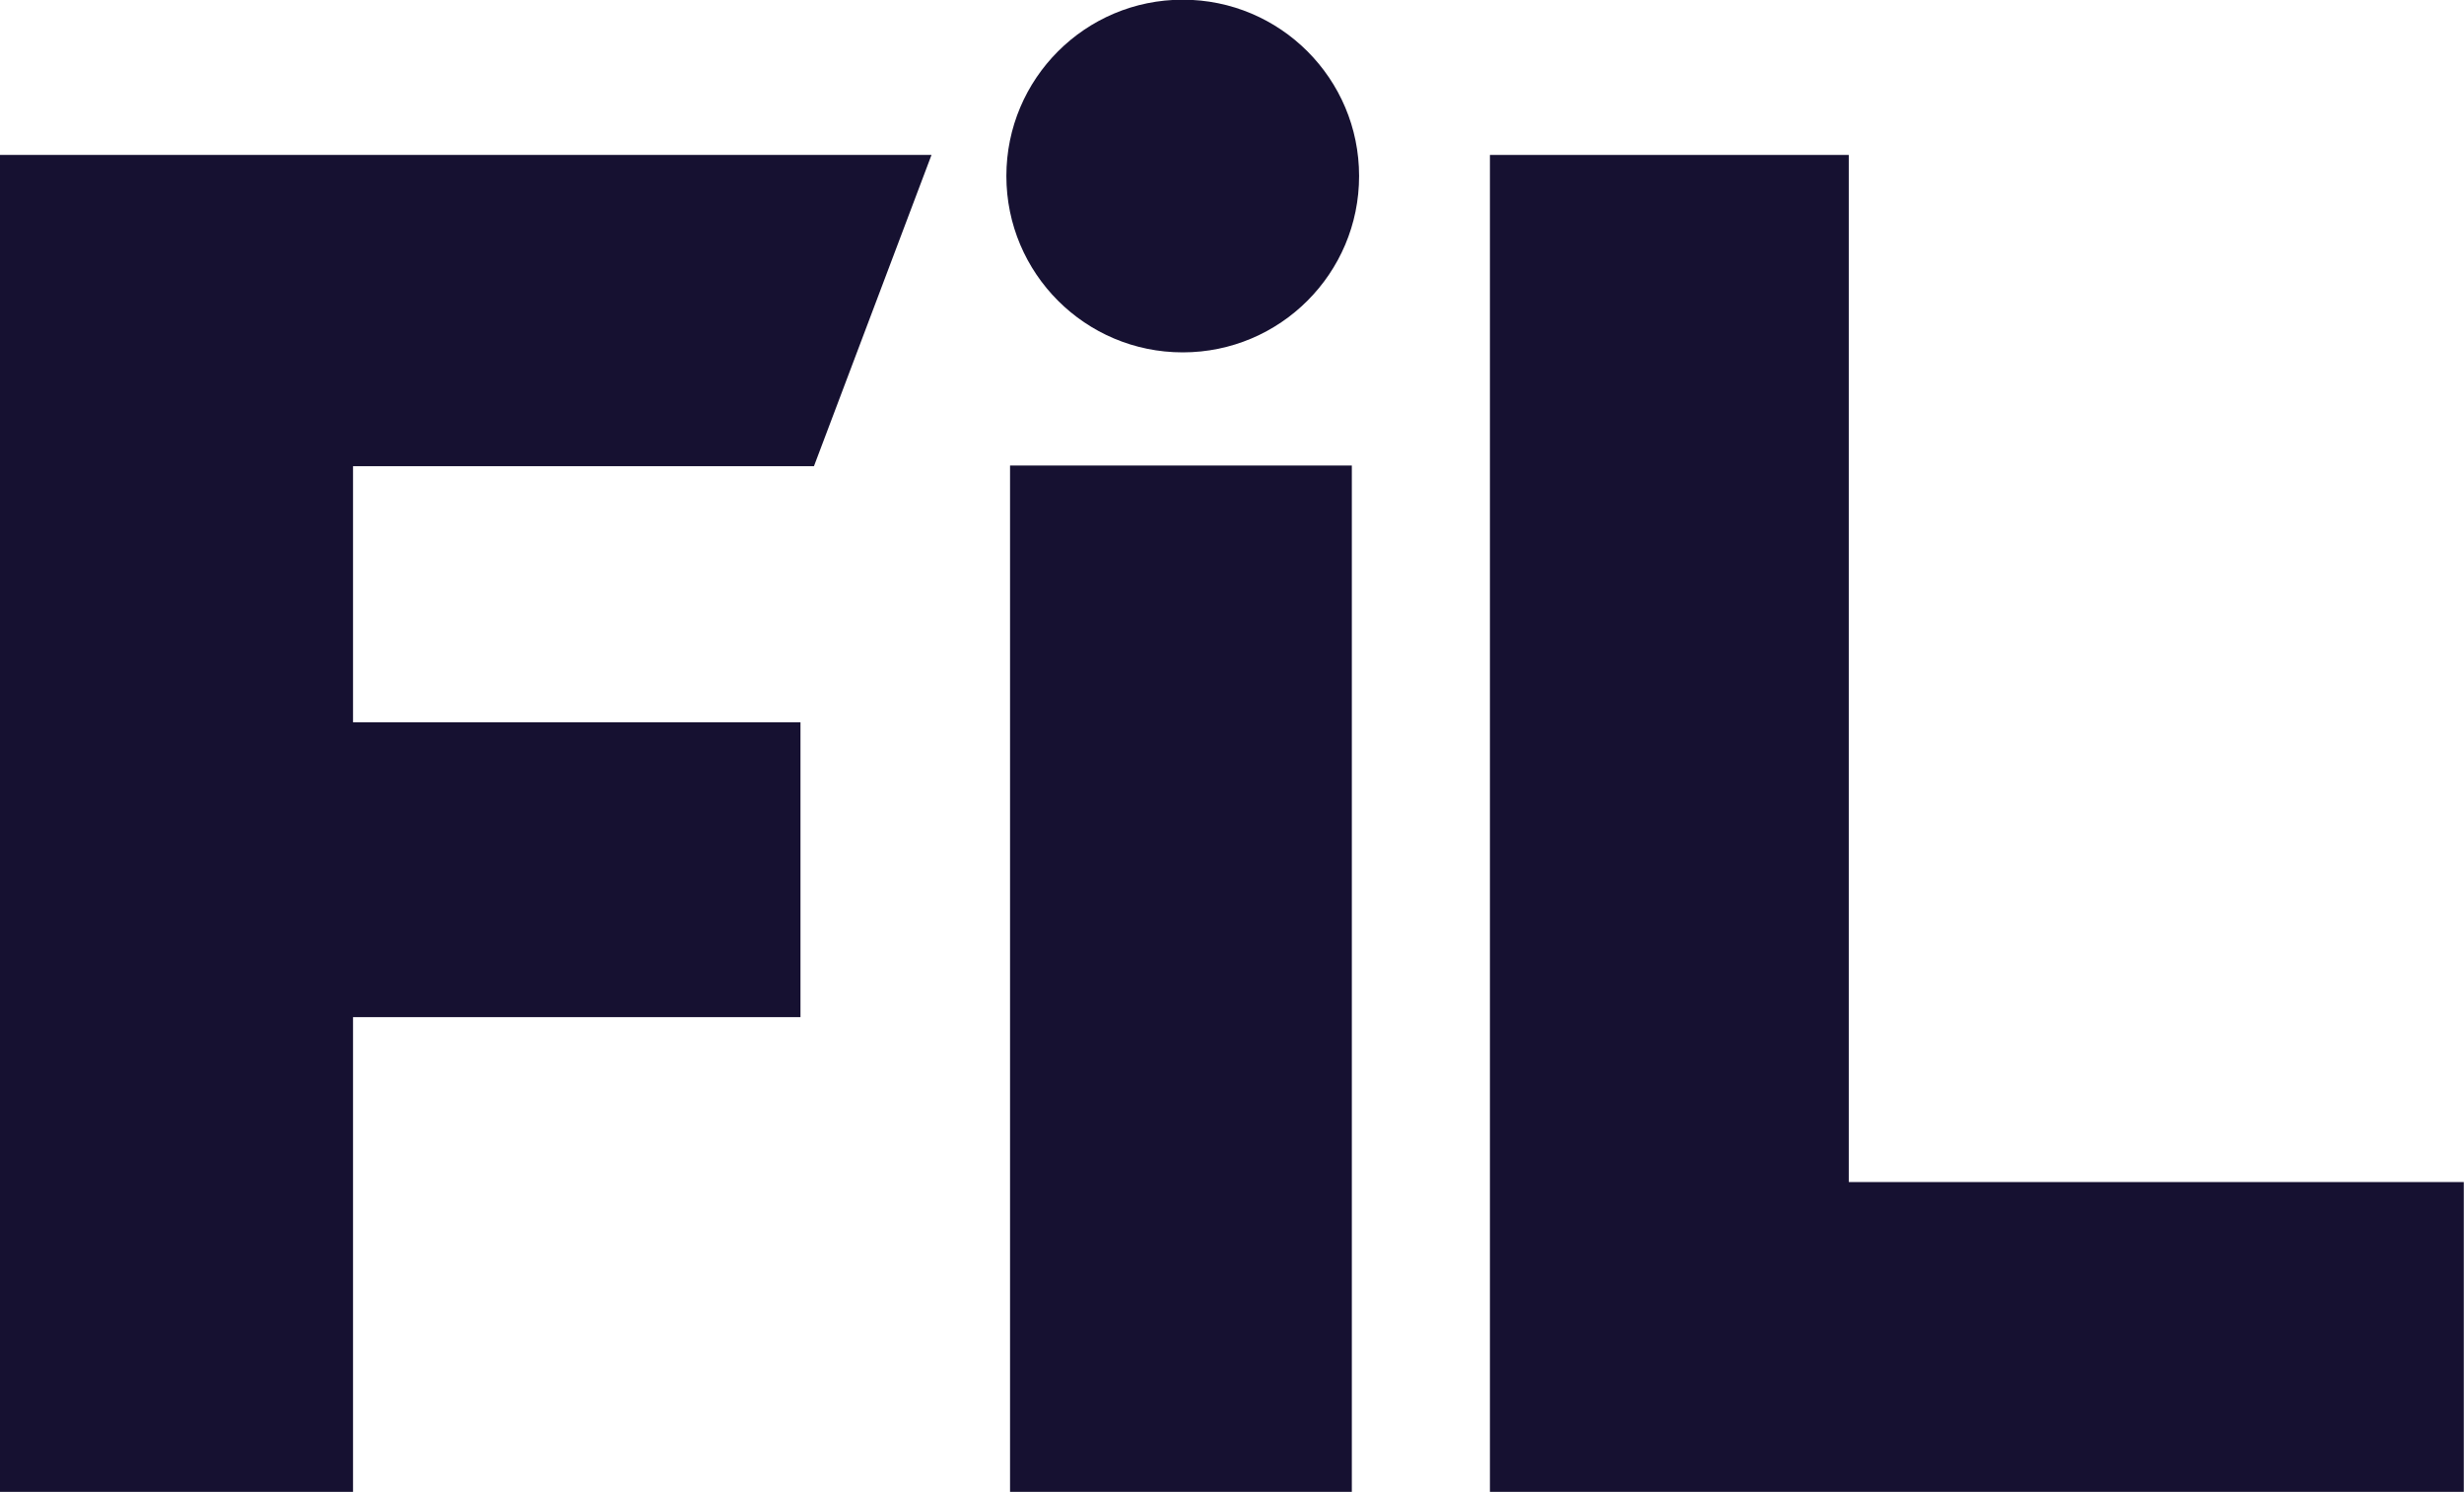 <svg width="211.67mm" height="128.2mm" version="1.1" viewBox="0 0 211.67 128.2" xmlns="http://www.w3.org/2000/svg">
 <g transform="translate(-126.32 -232.85)" opacity=".997">
  <g transform="matrix(2.448 0 0 2.448 -336.17 -430)" fill="#161131">
   <path d="m241.21 276.21h12.594v36.048h21.581v10.873l-34.175-1e-5z" opacity=".993" stroke-width="1.018"/>
   <path d="m188.92 276.21h32.694l-4.125 10.923h-16.175v8.989h15.702v10.349h-15.702v16.66h-12.394z" opacity=".993" stroke-width="1.01"/>
   <path d="m224.37 287.11h11.994v36.021h-11.994z" opacity=".993" stroke-width=".871"/>
   <circle cx="230.43" cy="276.95" r="6.189" opacity=".993" stroke-width="1.048"/>
  </g>
 </g>
</svg>
